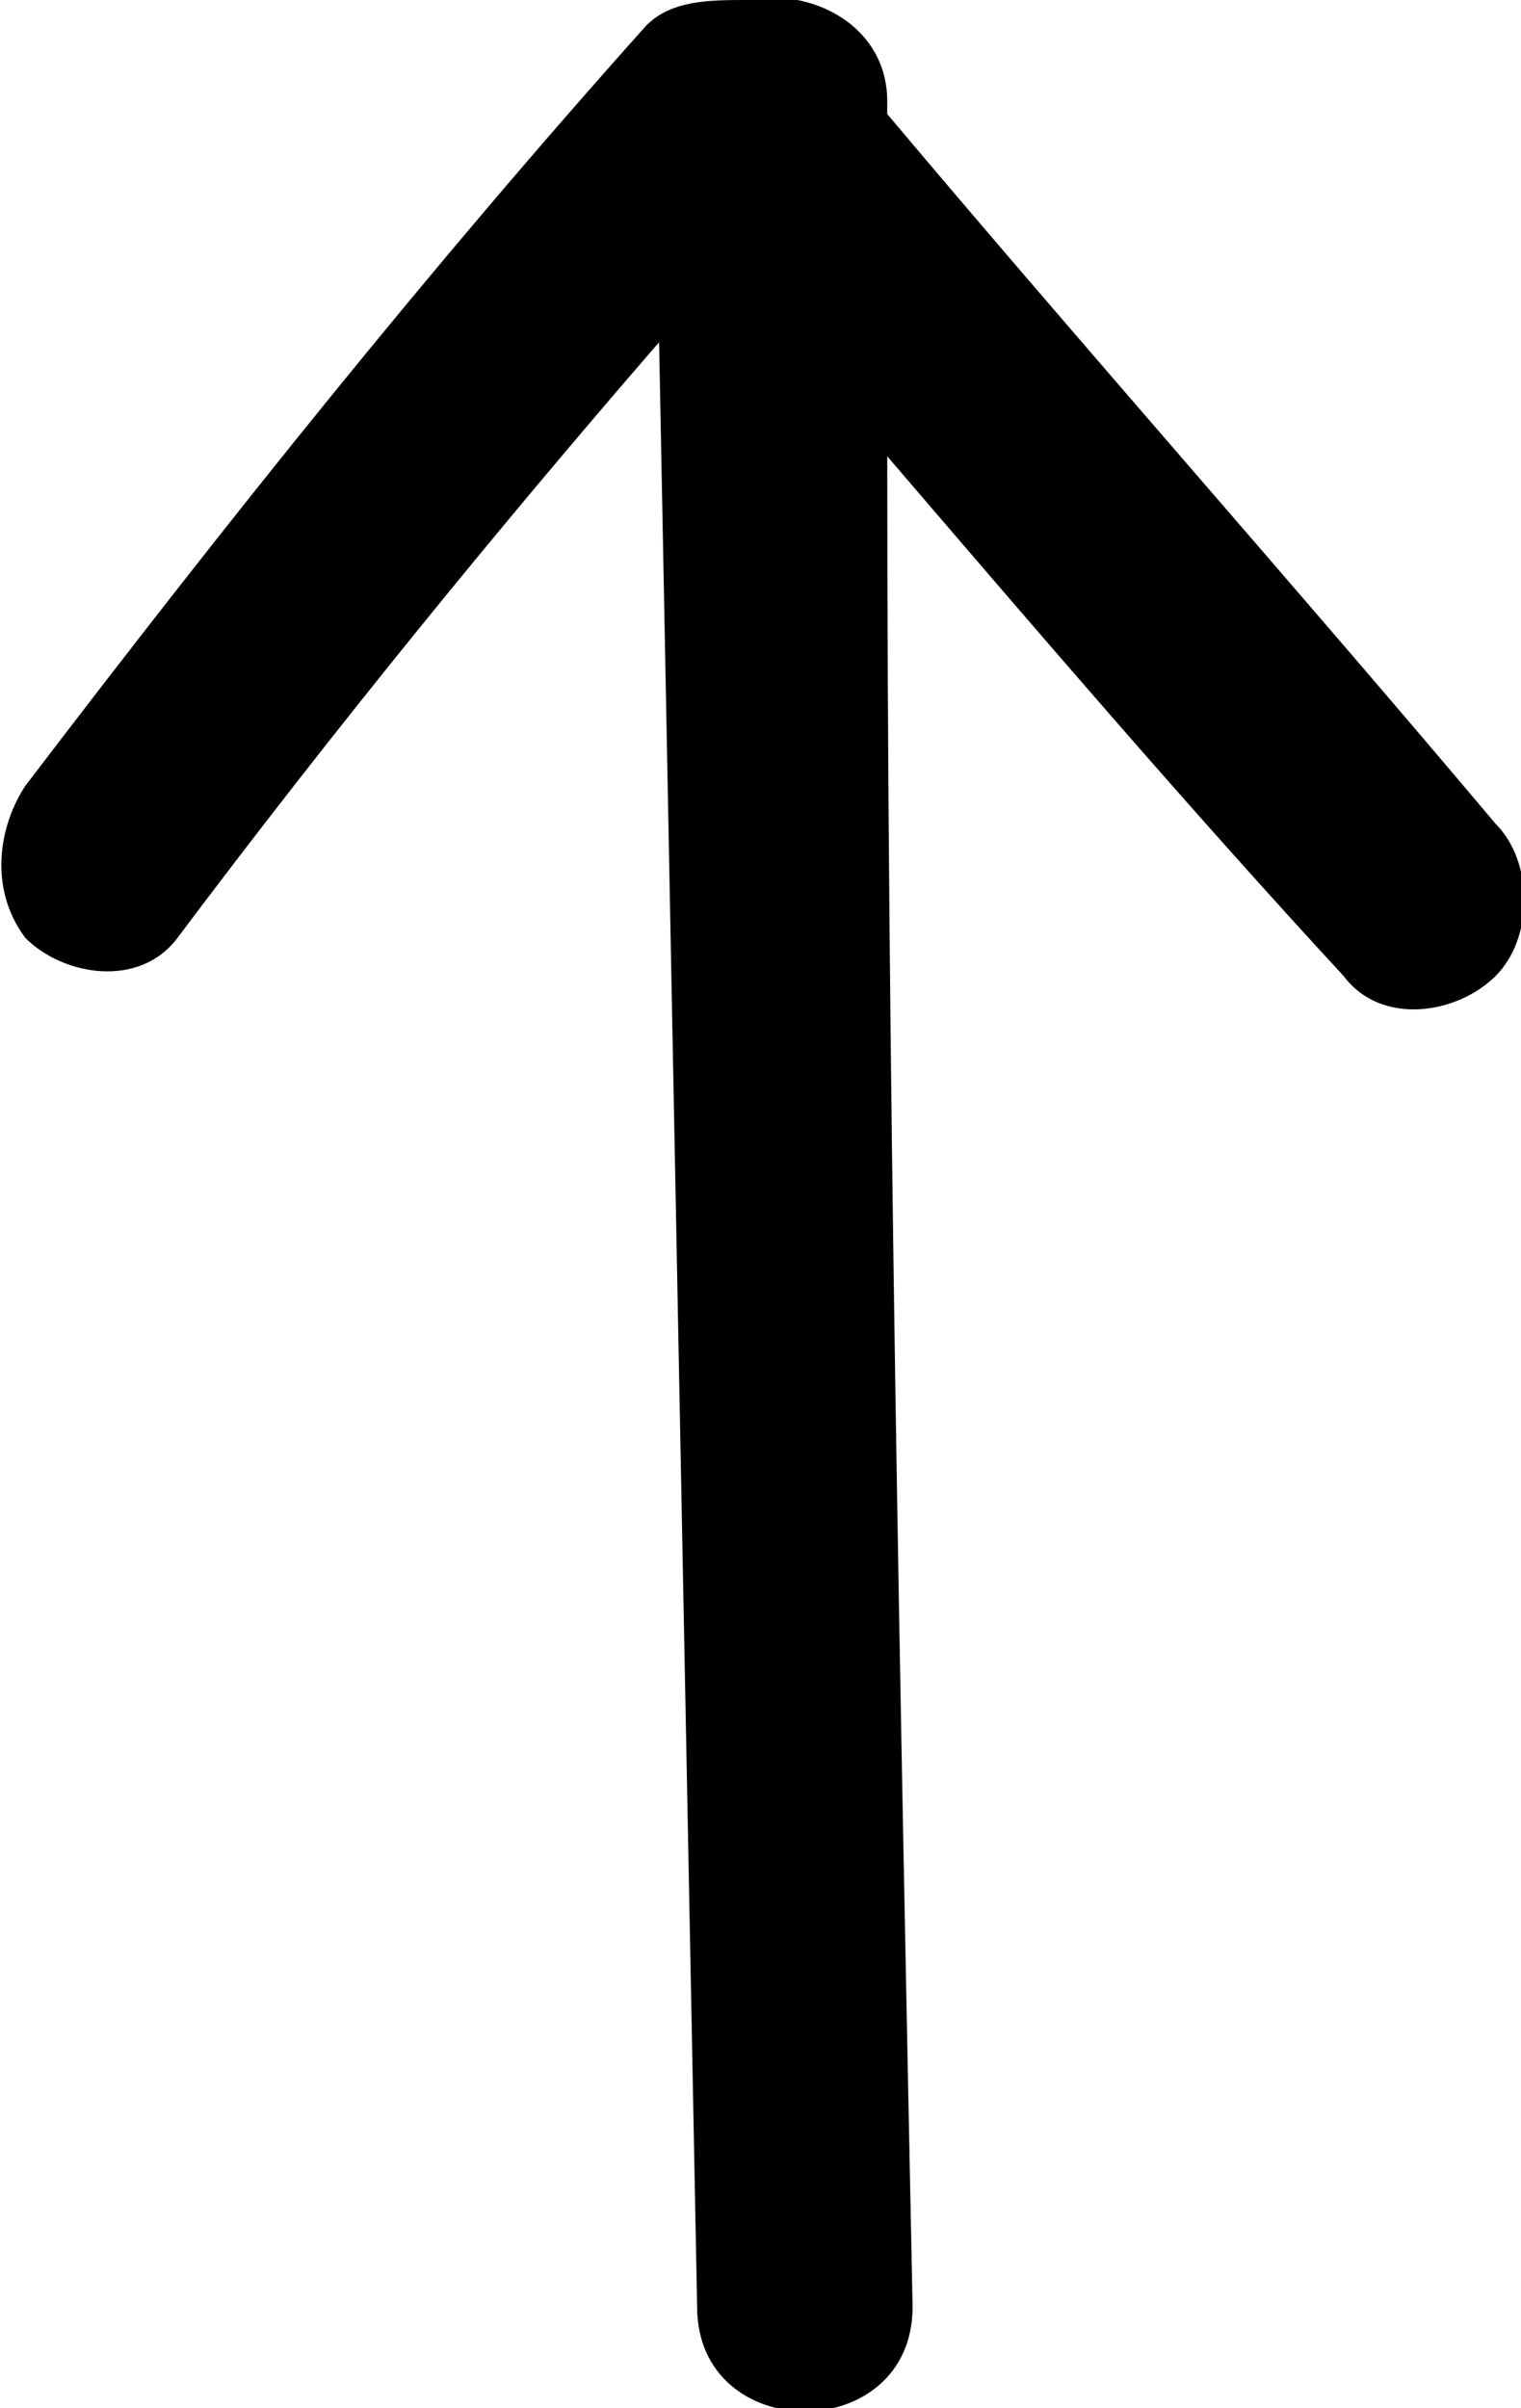 <svg version="1.2" xmlns="http://www.w3.org/2000/svg" viewBox="0 0 12 19" width="12" height="19">
	<path fill="black" class="s0" d="m0.2 7.4c0.3 0.3 0.9 0.4 1.2 0 1.2-1.6 2.5-3.2 3.8-4.7 0.1 5.2 0.2 10.3 0.3 15.5 0 1.1 1.7 1.1 1.7 0-0.1-4.9-0.2-9.8-0.2-14.6 1.2 1.4 2.4 2.8 3.6 4.1 0.3 0.4 0.9 0.3 1.2 0 0.3-0.3 0.3-0.9 0-1.2-1.6-1.9-3.2-3.7-4.8-5.6v-0.1c0-0.6-0.6-0.9-1.1-0.8-0.3 0-0.6 0-0.8 0.2-1.7 1.9-3.3 3.9-4.9 6-0.2 0.3-0.3 0.8 0 1.2z"/>
</svg>
